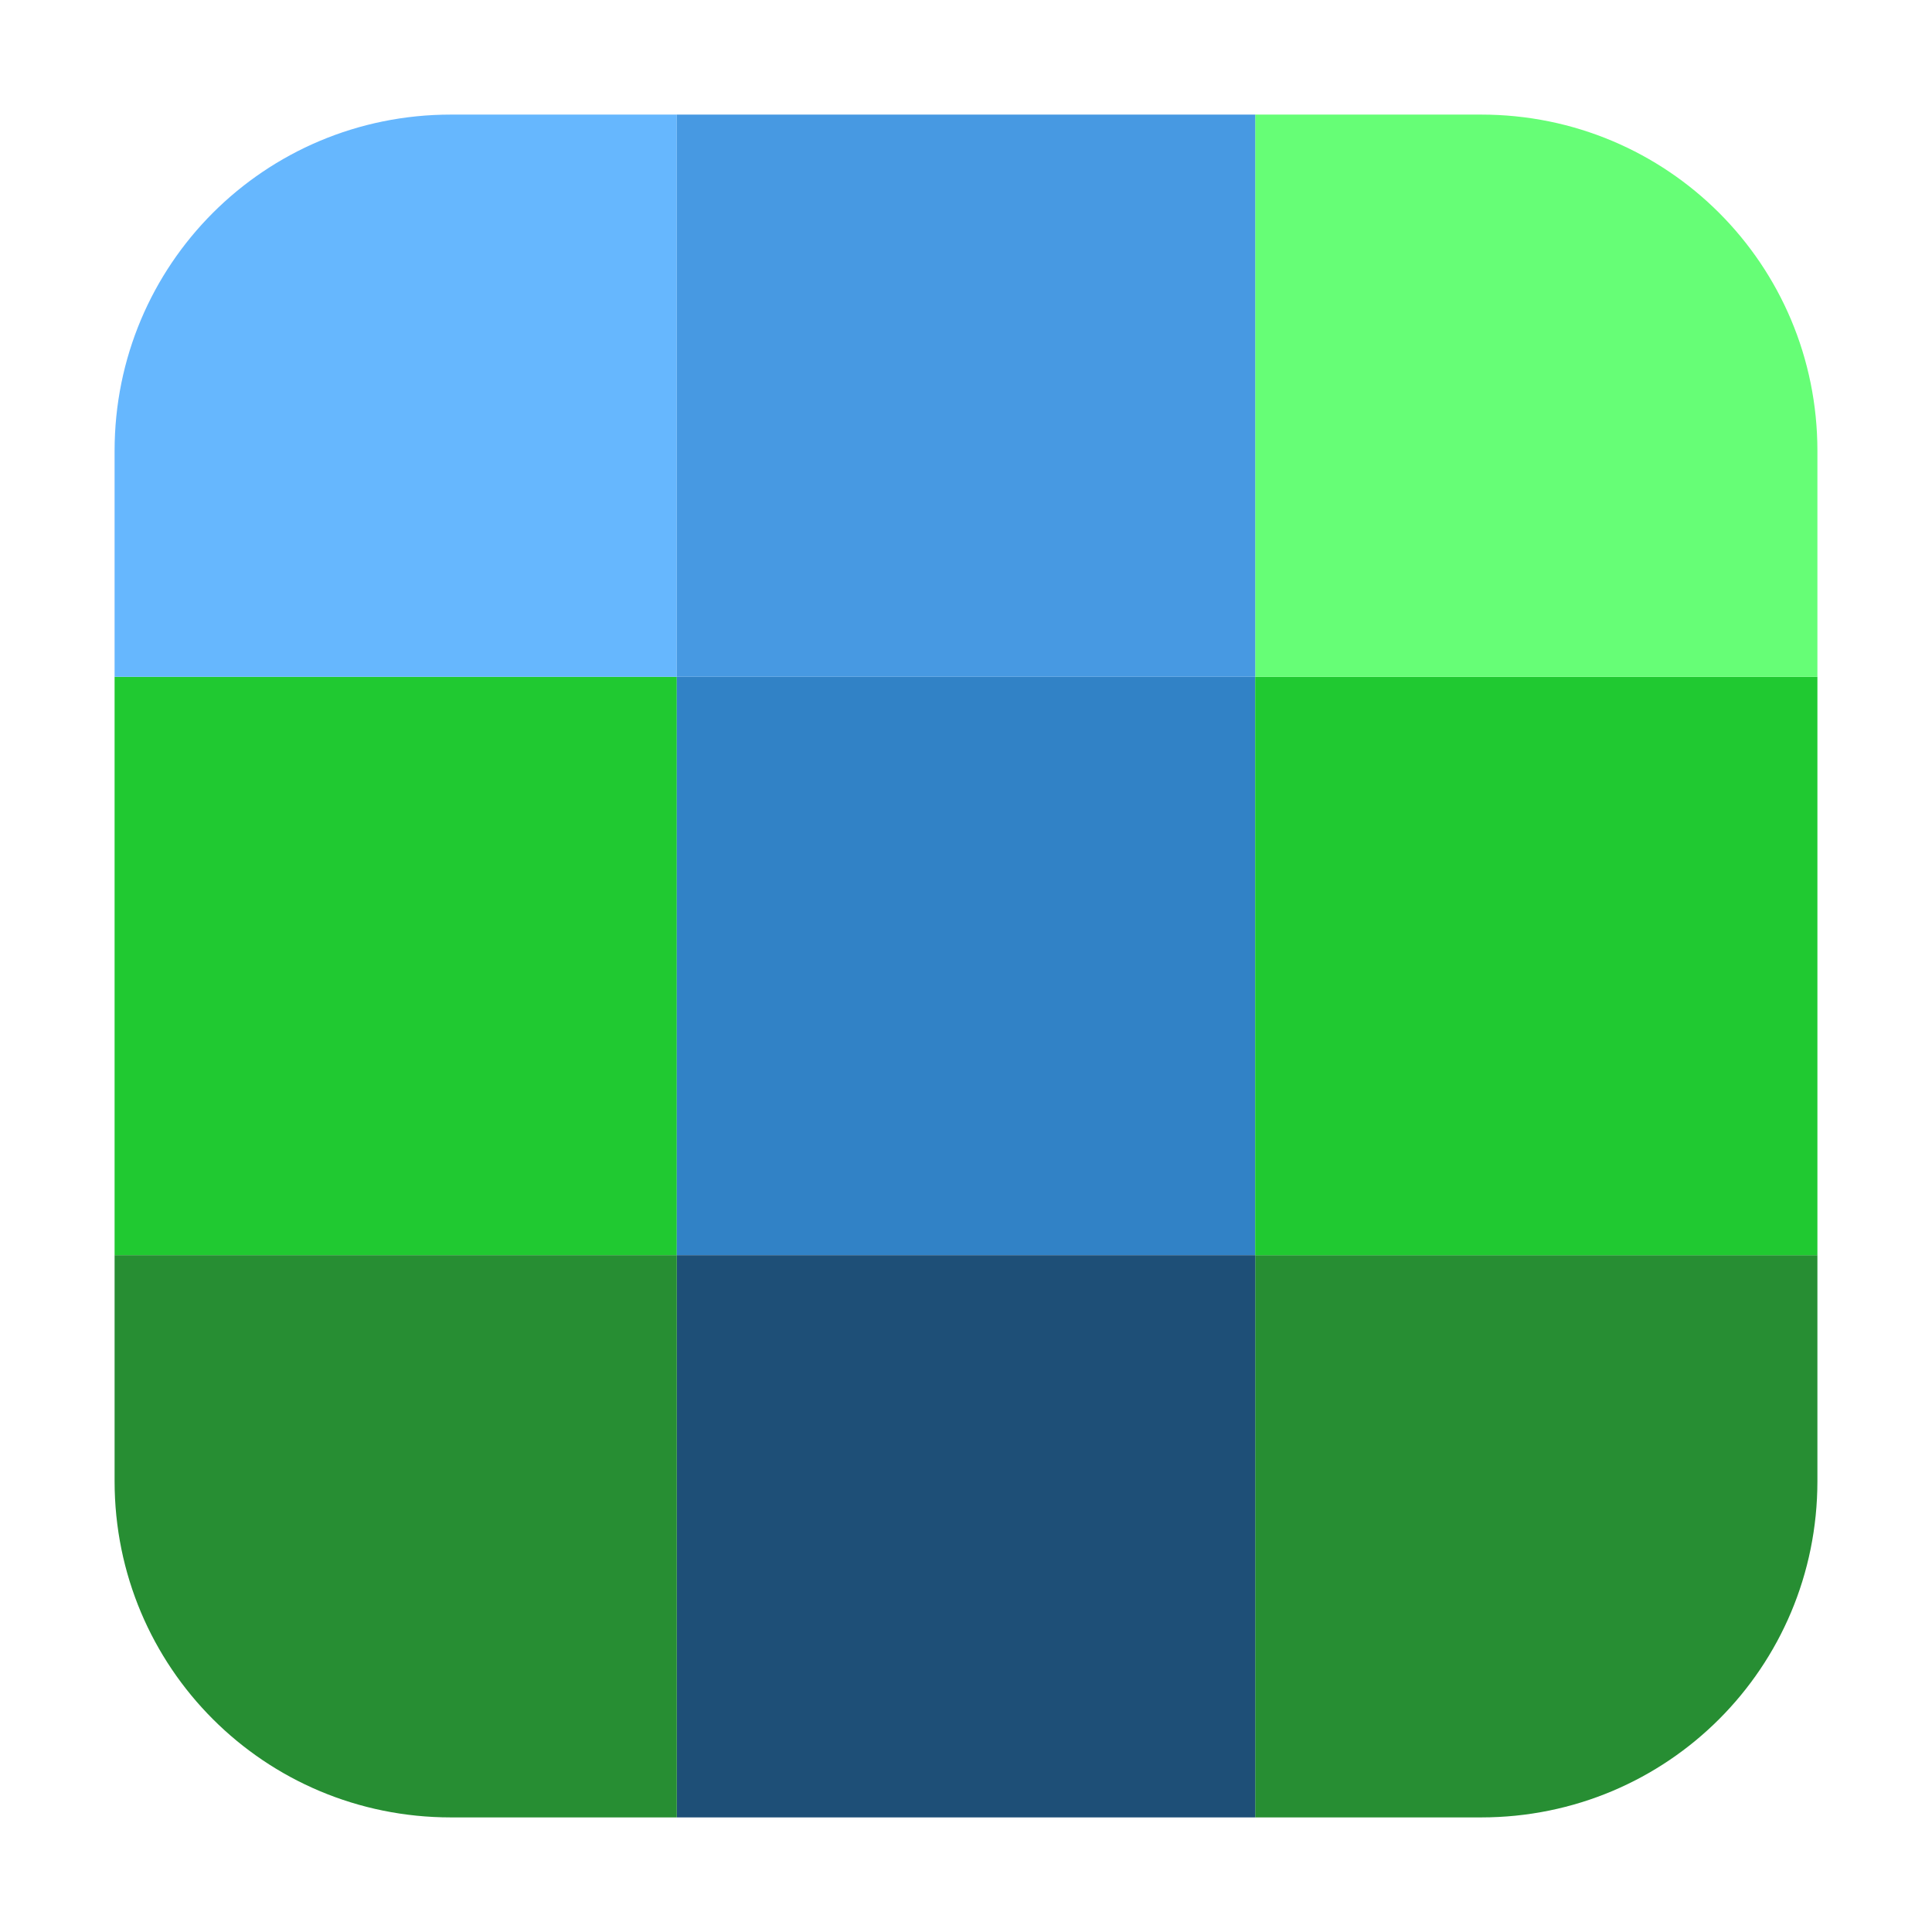 <?xml version="1.0" encoding="UTF-8"?>
<svg xmlns="http://www.w3.org/2000/svg" xmlns:xlink="http://www.w3.org/1999/xlink" width="16pt" height="16pt" viewBox="0 0 16 16" version="1.1">
<g id="surface1">
<path style=" stroke:none;fill-rule:evenodd;fill:rgb(12.549%,78.824%,19.216%);fill-opacity:1;" d="M 0.949 10.395 L 5.605 10.395 L 5.605 5.605 L 0.949 5.605 Z M 0.949 10.395 "/>
<path style=" stroke:none;fill-rule:evenodd;fill:rgb(19.216%,50.98%,77.647%);fill-opacity:1;" d="M 5.605 10.395 L 10.395 10.395 L 10.395 5.605 L 5.605 5.605 Z M 5.605 10.395 "/>
<path style=" stroke:none;fill-rule:evenodd;fill:rgb(15.294%,55.686%,20%);fill-opacity:1;" d="M 10.395 10.395 L 10.395 15.051 L 12.266 15.051 C 13.809 15.051 15.051 13.809 15.051 12.266 L 15.051 10.395 Z M 10.395 10.395 "/>
<path style=" stroke:none;fill-rule:evenodd;fill:rgb(11.765%,30.98%,46.667%);fill-opacity:1;" d="M 5.605 10.395 L 5.605 15.051 L 10.395 15.051 L 10.395 10.395 Z M 5.605 10.395 "/>
<path style=" stroke:none;fill-rule:evenodd;fill:rgb(15.294%,55.686%,20%);fill-opacity:1;" d="M 5.605 15.051 L 5.605 10.395 L 0.949 10.395 L 0.949 12.266 C 0.949 13.809 2.191 15.051 3.734 15.051 Z M 5.605 15.051 "/>
<path style=" stroke:none;fill-rule:evenodd;fill:rgb(12.549%,78.824%,19.216%);fill-opacity:1;" d="M 15.051 5.605 L 10.395 5.605 L 10.395 10.395 L 15.051 10.395 Z M 15.051 5.605 "/>
<path style=" stroke:none;fill-rule:evenodd;fill:rgb(40%,99.608%,46.275%);fill-opacity:1;" d="M 10.395 0.949 L 10.395 5.605 L 15.051 5.605 L 15.051 3.734 C 15.051 2.191 13.809 0.949 12.266 0.949 Z M 10.395 0.949 "/>
<path style=" stroke:none;fill-rule:evenodd;fill:rgb(40%,71.765%,99.608%);fill-opacity:1;" d="M 0.949 5.605 L 5.605 5.605 L 5.605 0.949 L 3.734 0.949 C 2.191 0.949 0.949 2.191 0.949 3.734 Z M 0.949 5.605 "/>
<path style=" stroke:none;fill-rule:evenodd;fill:rgb(27.843%,60%,88.627%);fill-opacity:1;" d="M 5.605 0.949 L 5.605 5.605 L 10.395 5.605 L 10.395 0.949 Z M 5.605 0.949 "/>
</g>
</svg>

